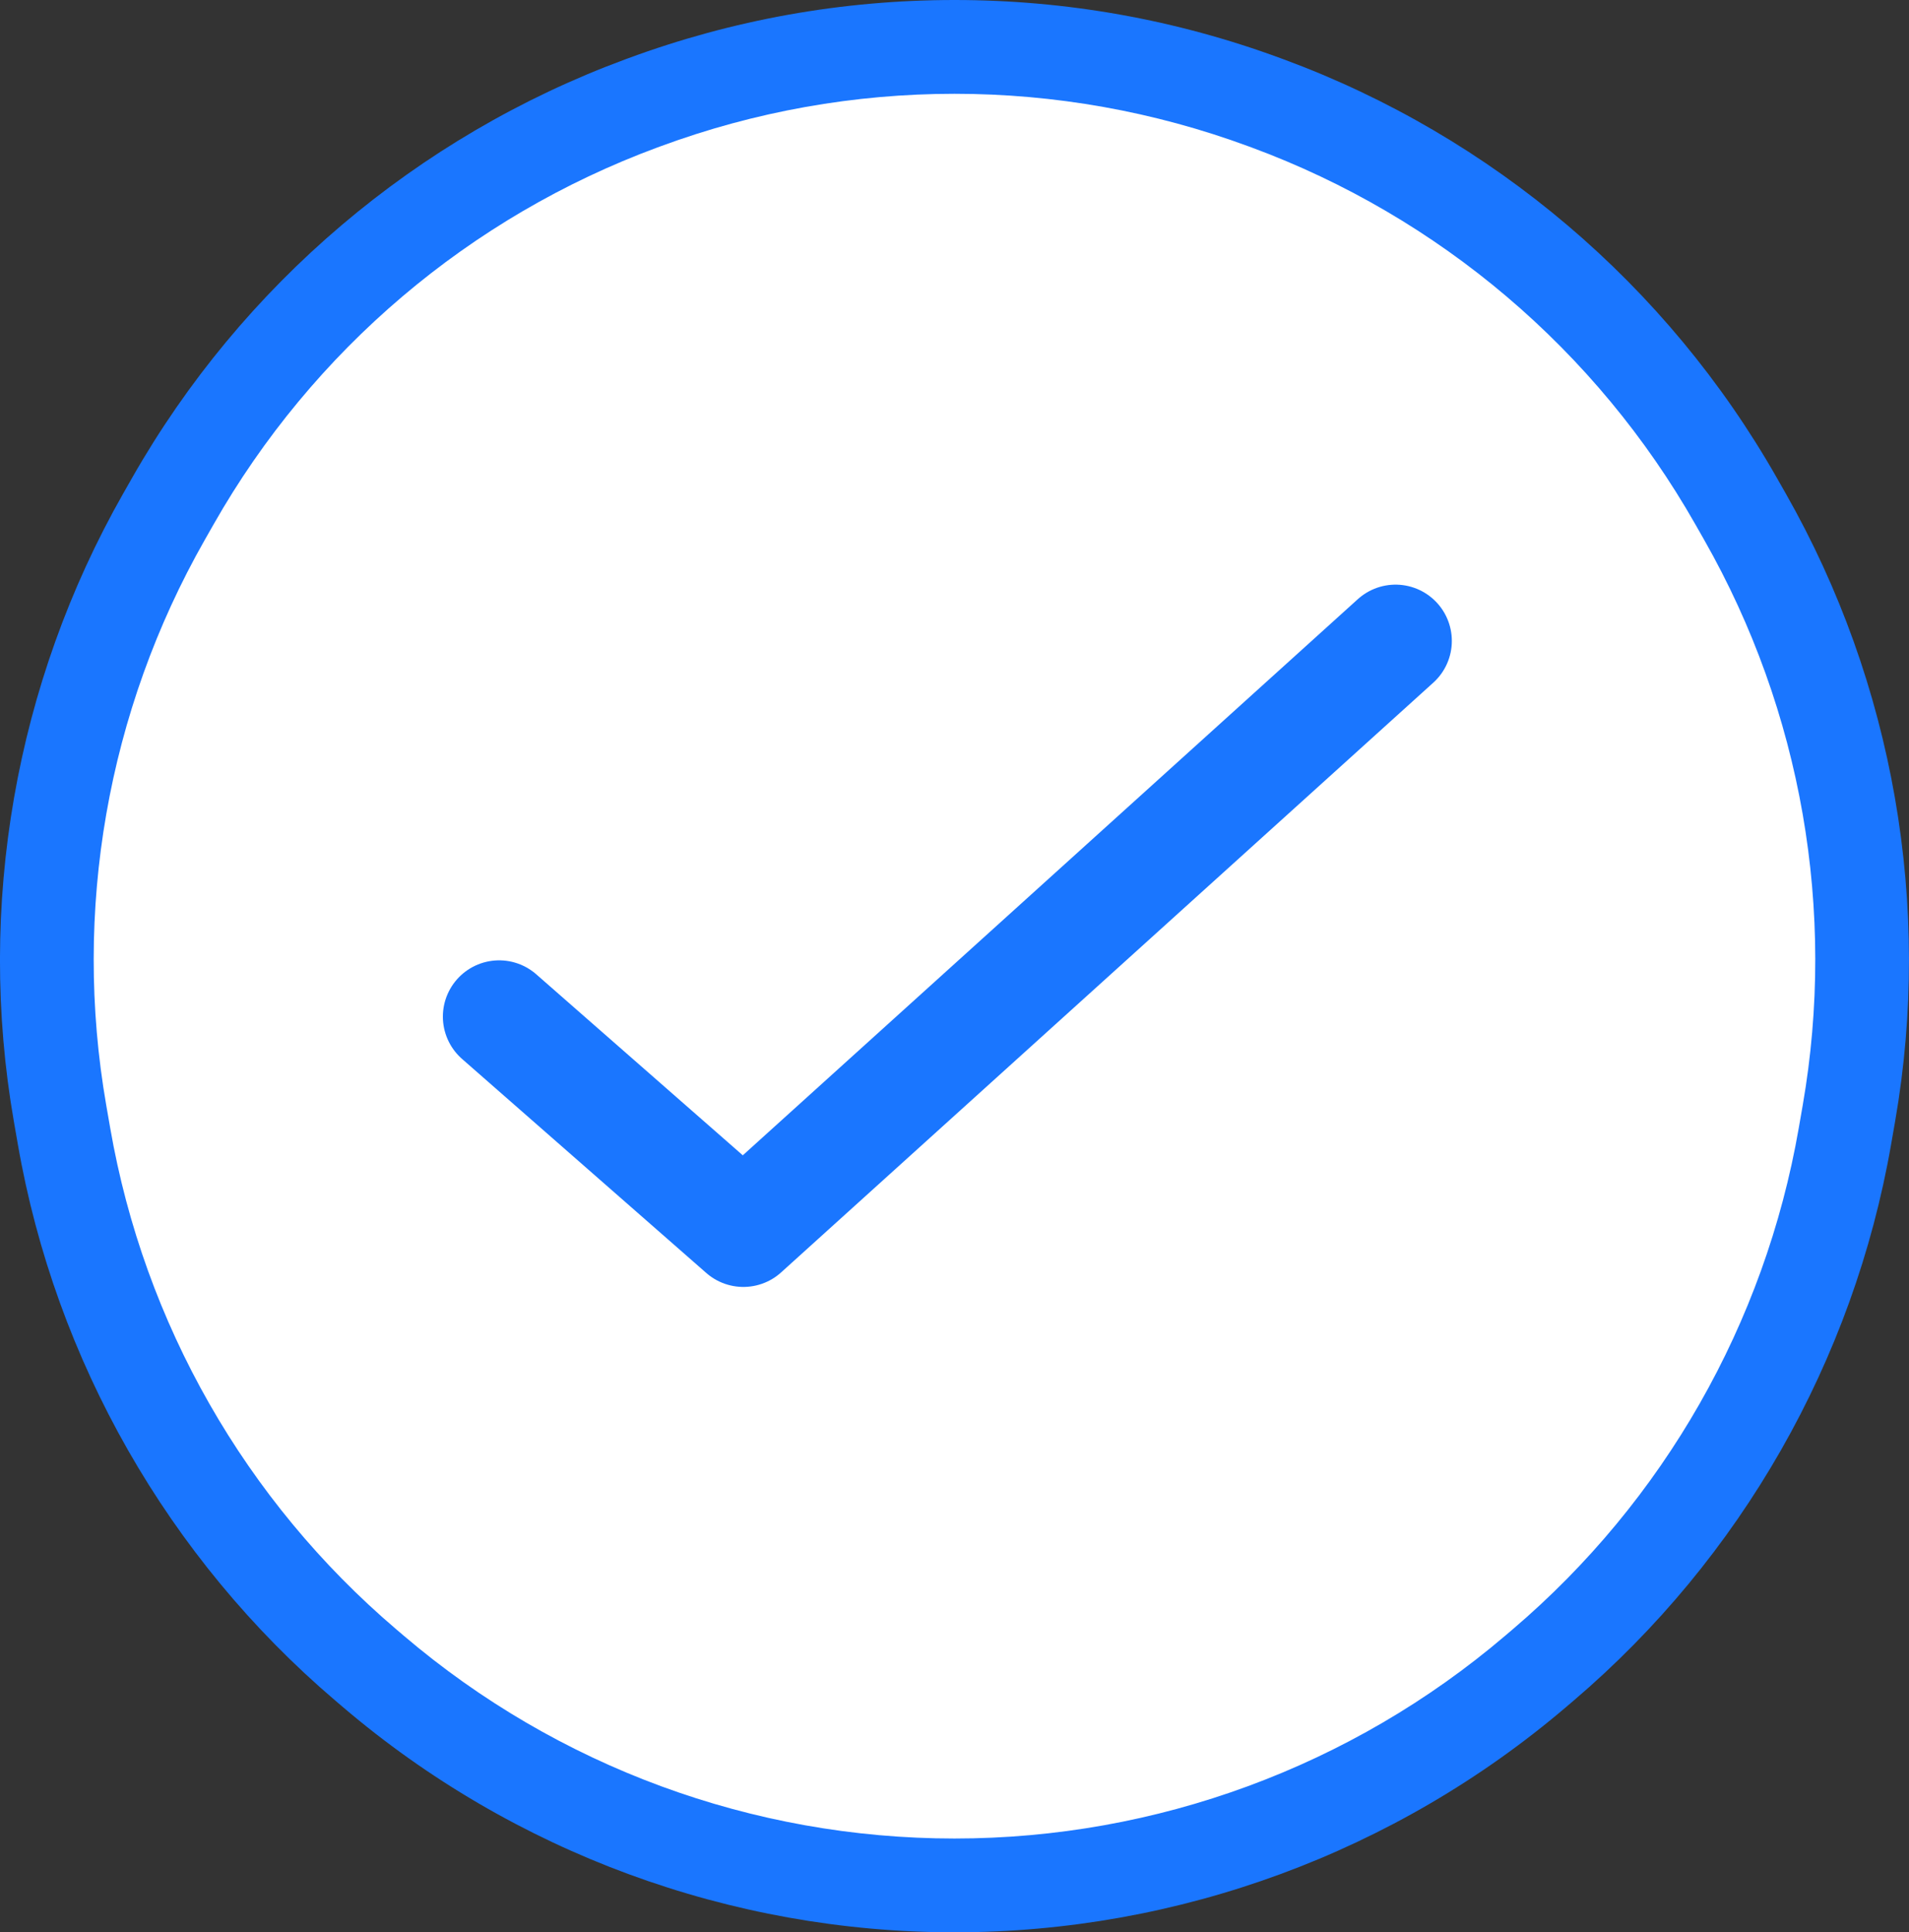 <svg xmlns="http://www.w3.org/2000/svg" width="50.885" height="51.504" viewBox="0 0 50.885 51.504"><rect x="0" y="0" width="50.885" height="51.504" fill="#333333" stroke="none"/><defs><style>.a{fill:#fff;}.b{fill:none;stroke:#1a76ff;stroke-linecap:round;stroke-linejoin:round;stroke-width:3px;}.c,.d{stroke:none;}.d{fill:#1a76ff;}</style></defs><g transform="translate(1.044 1.037)"><g class="a" transform="translate(0.398 -0.033)"><path class="c" d="M 24 49.25 C 18.328 49.25 12.827 47.224 8.51 43.546 L 8.307 43.373 C 4.072 39.765 1.216 34.76 0.265 29.279 L 0.158 28.664 C -0.788 23.219 0.196 17.576 2.927 12.772 L 3.166 12.352 C 5.944 7.466 10.377 3.702 15.649 1.754 L 15.72 1.727 C 18.379 0.745 21.165 0.246 24 0.246 C 26.835 0.246 29.621 0.745 32.28 1.727 L 32.351 1.754 C 37.623 3.702 42.056 7.466 44.834 12.352 L 45.073 12.772 C 47.804 17.576 48.788 23.219 47.842 28.664 L 47.735 29.279 C 46.784 34.76 43.928 39.765 39.693 43.373 L 39.49 43.546 C 35.173 47.224 29.672 49.25 24 49.25 Z"/><path class="d" d="M 24 1.496 C 21.343 1.496 18.685 1.964 16.153 2.9 L 16.082 2.926 C 11.079 4.775 6.889 8.332 4.253 12.97 L 4.014 13.39 C 1.419 17.954 0.491 23.277 1.389 28.45 L 1.496 29.065 C 2.4 34.27 5.096 38.995 9.117 42.421 L 9.32 42.594 C 13.416 46.084 18.62 48 24 48 L 24 48 C 29.38 48 34.584 46.084 38.68 42.594 L 38.883 42.421 C 42.904 38.995 45.6 34.27 46.504 29.065 L 46.611 28.45 C 47.509 23.277 46.581 17.954 43.986 13.39 L 43.747 12.97 C 41.111 8.332 36.921 4.775 31.918 2.926 L 31.847 2.9 C 29.315 1.964 26.657 1.496 24 1.496 M 24 -1.004 C 26.983 -1.004 29.915 -0.479 32.713 0.555 L 32.784 0.581 C 38.332 2.632 42.997 6.592 45.921 11.734 L 46.16 12.154 C 49.034 17.209 50.069 23.148 49.074 28.878 L 48.967 29.493 C 47.965 35.26 44.96 40.527 40.504 44.324 L 40.301 44.497 C 35.758 48.368 29.969 50.5 24 50.5 C 18.031 50.5 12.242 48.368 7.699 44.497 L 7.496 44.324 C 3.04 40.527 0.035 35.26 -0.967 29.493 L -1.074 28.878 C -2.069 23.148 -1.034 17.209 1.84 12.154 L 2.079 11.734 C 5.003 6.592 9.668 2.632 15.216 0.581 L 15.287 0.555 C 18.085 -0.479 21.017 -1.004 24 -1.004 Z"/></g><path class="b" d="M13248.584,12948.91l6.51,5.705,17.384-15.719" transform="translate(-13236.323 -12922.85)"/></g></svg>